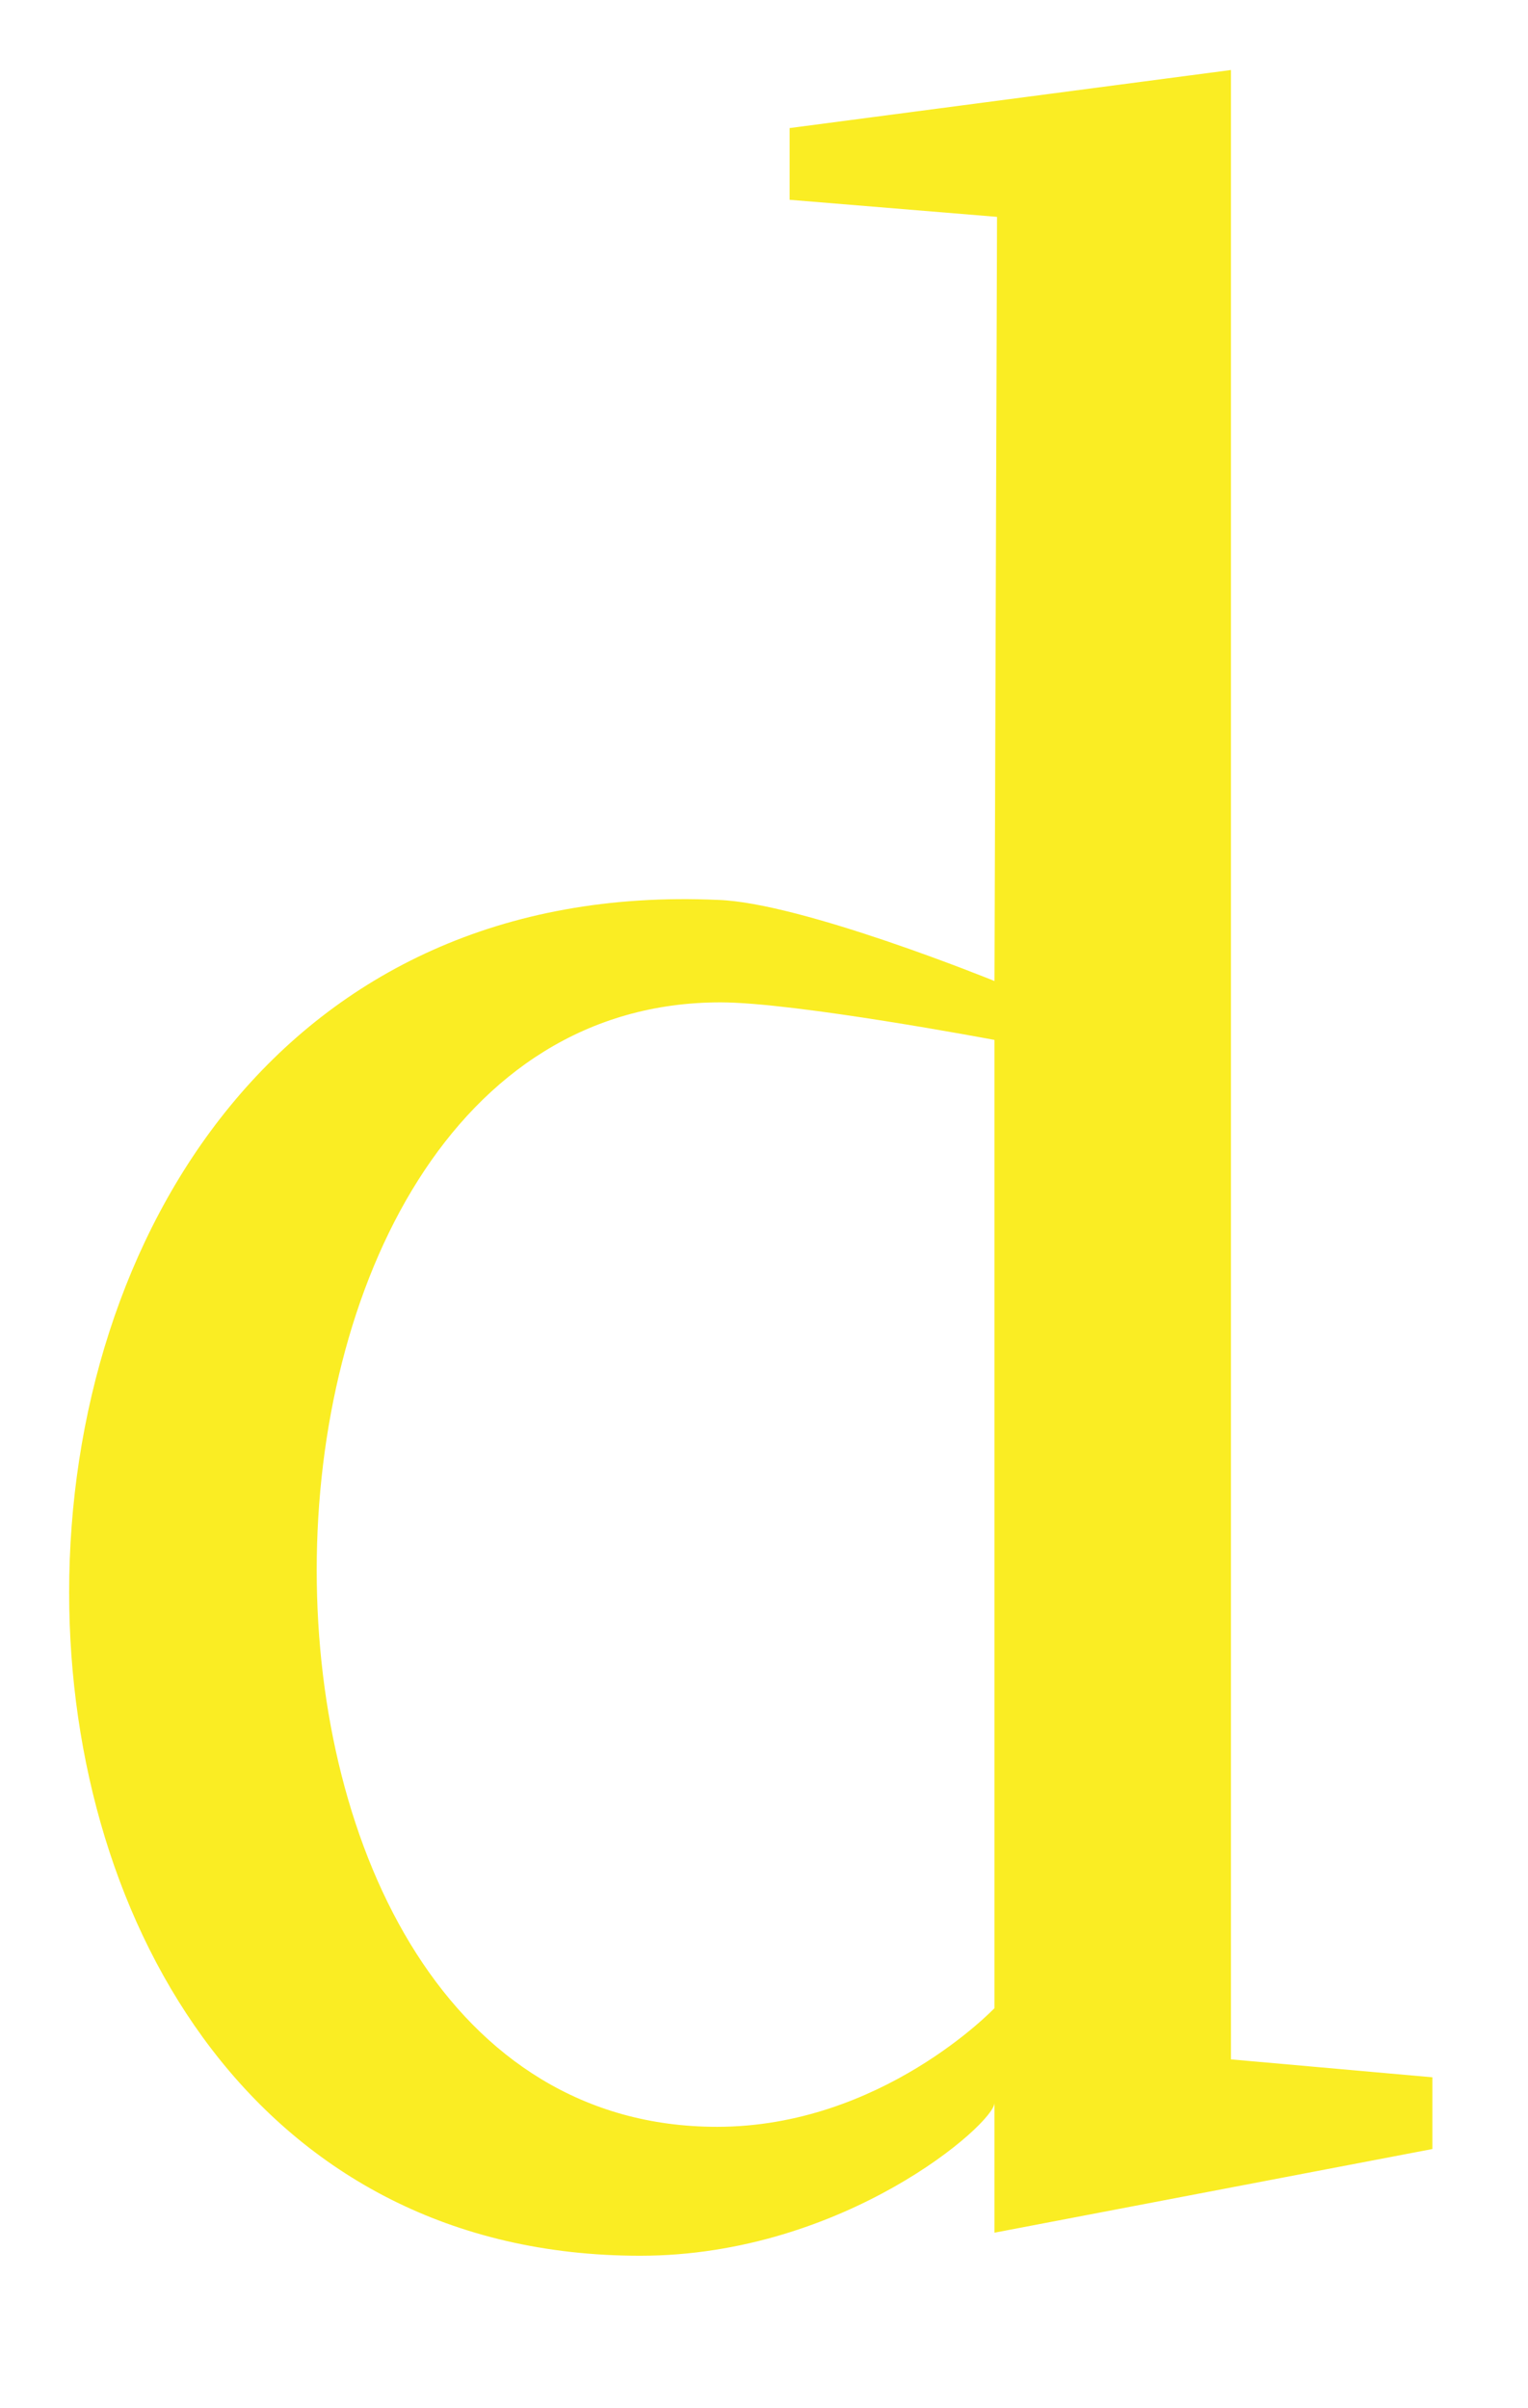 <?xml version="1.0" encoding="utf-8"?>
<!-- Generator: Adobe Illustrator 23.0.1, SVG Export Plug-In . SVG Version: 6.00 Build 0)  -->
<svg version="1.1" id="Layer_1" xmlns="http://www.w3.org/2000/svg" xmlns:xlink="http://www.w3.org/1999/xlink" x="0px" y="0px"
	 viewBox="0 0 179 282" style="enable-background:new 0 0 179 282;" xml:space="preserve">
<style type="text/css">
	.st0{stroke:#000000;stroke-miterlimit:10;}
	.st1{fill:#FAED23;}
</style>
<g>
	<path class="st1" d="M167.8,243.3v8.4l-51.3,9.8v-15.2c0,2.4-17.6,17.9-41.5,17.9c-44.6,0-66.9-38.5-66.9-77.7
		c0-41.5,25-83.4,76-81.1c9.8,0.3,32.4,9.5,32.4,9.5l0.3-89.5l-24.3-2V15l51.7-6.8v233L167.8,243.3z M116.5,235.2V121.8
		c0,0-23.3-4.4-32.1-4.4c-31.4,0-47.3,33.4-47.3,66.5c0,32.8,15.5,65.2,46.9,65.2C103.3,249.1,116.5,235.2,116.5,235.2z"/>
</g>
</svg>
